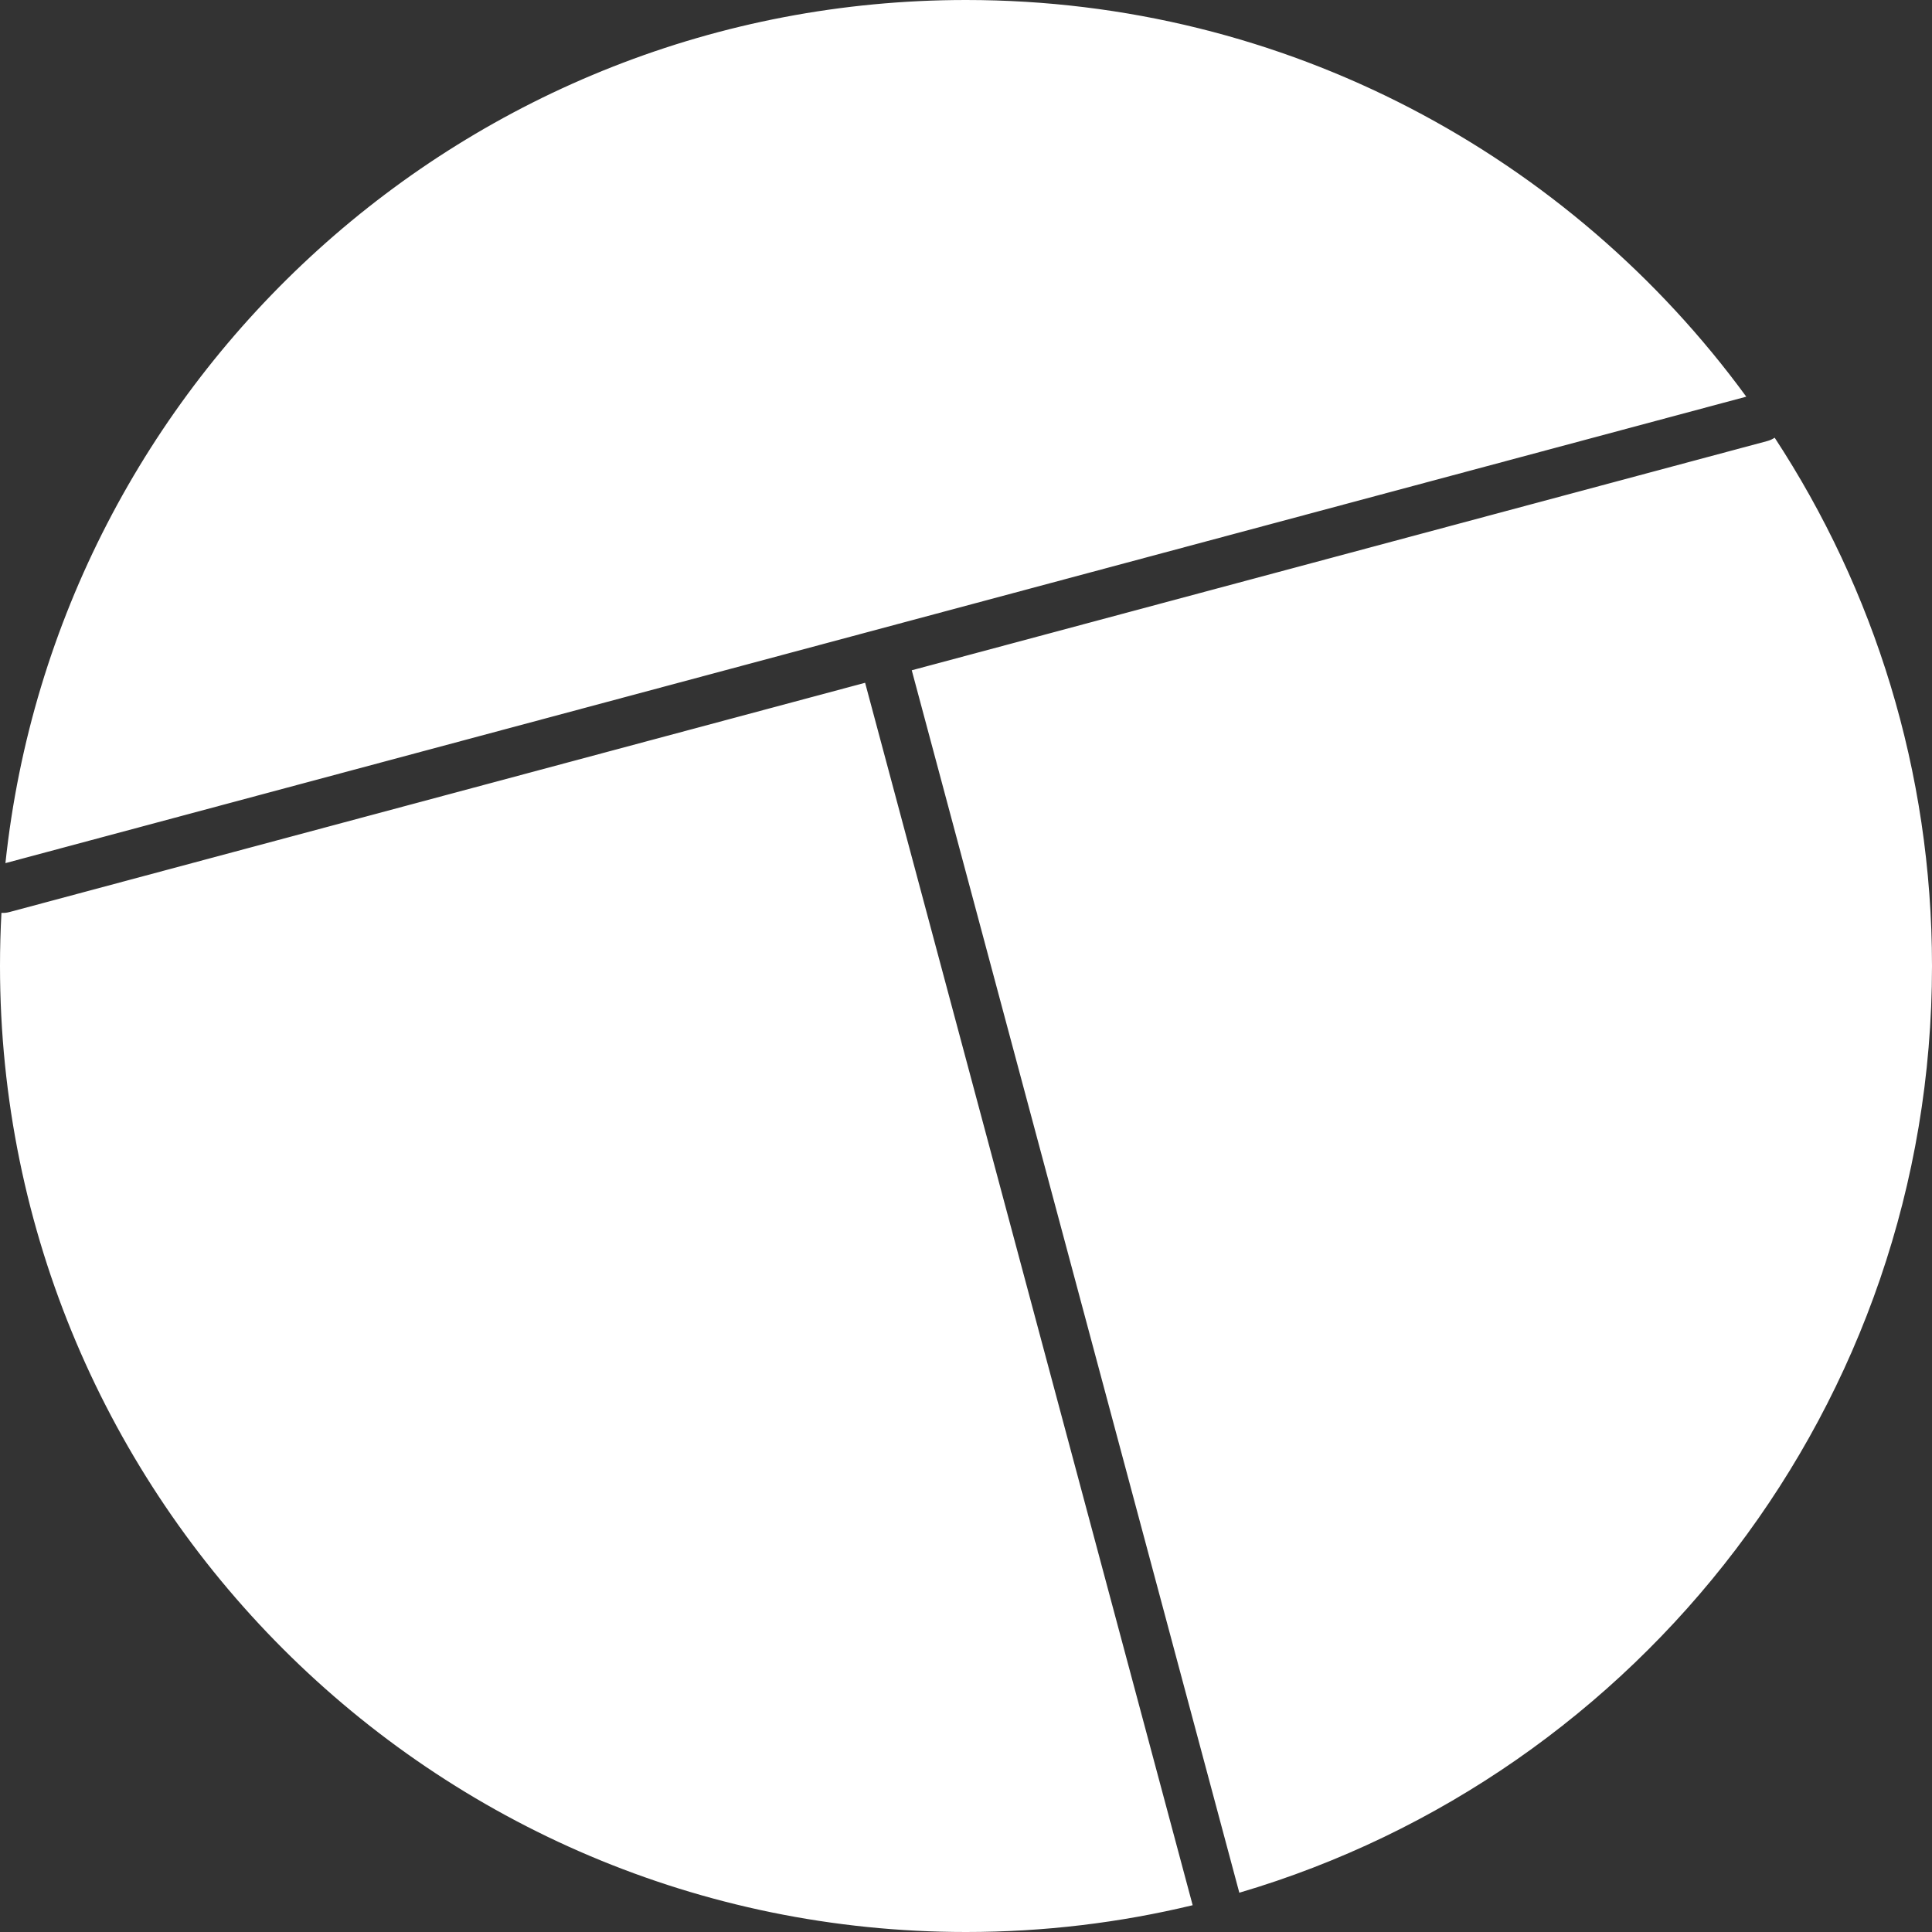 <?xml version="1.0" encoding="UTF-8" standalone="no"?>
<!DOCTYPE svg PUBLIC "-//W3C//DTD SVG 1.1//EN" "http://www.w3.org/Graphics/SVG/1.1/DTD/svg11.dtd">
<svg width="100%" height="100%" viewBox="0 0 2000 2000" version="1.1" xmlns="http://www.w3.org/2000/svg" xmlns:xlink="http://www.w3.org/1999/xlink" xml:space="preserve" xmlns:serif="http://www.serif.com/" style="fill-rule:evenodd;clip-rule:evenodd;stroke-linejoin:round;stroke-miterlimit:2;">
    <rect x="0" y="0" width="2000" height="2000" fill="#333333" stroke="none"/>
    <g transform="matrix(1,0,0,1,-2053,-2050)">
        <g id="Artboard5" transform="matrix(1,0,0,1,-4097,2050)">
            <rect x="6150" y="0" width="2000" height="2000" style="fill:none;"/>
            <clipPath id="_clip1">
                <rect x="6150" y="0" width="2000" height="2000"/>
            </clipPath>
            <g clip-path="url(#_clip1)">
                <g transform="matrix(1,0,0,1,4097,0)">
                    <path d="M3287.64,1972.27C3212.38,1990.4 3133.8,2000 3053,2000C2501.09,2000 2053,1551.91 2053,1000C2053,981.566 2053.5,963.248 2054.49,944.984C2057.17,945.168 2059.92,944.919 2062.66,944.186L2948.56,706.81L3287.64,1972.27ZM3890.13,453.096C3993.11,610.318 4053,798.22 4053,1000C4053,1453.67 3750.24,1837.19 3335.94,1959.34L2996.85,693.869L3882.58,456.539C3885.35,455.798 3887.89,454.618 3890.13,453.096ZM2058.62,893.506C2111.87,391.56 2537.07,-0 3053,-0C3384.65,-0 3678.8,161.795 3860.73,410.632L2058.62,893.506Z" style="fill:white;"/>
                </g>
            </g>
        </g>
    </g>
</svg>
